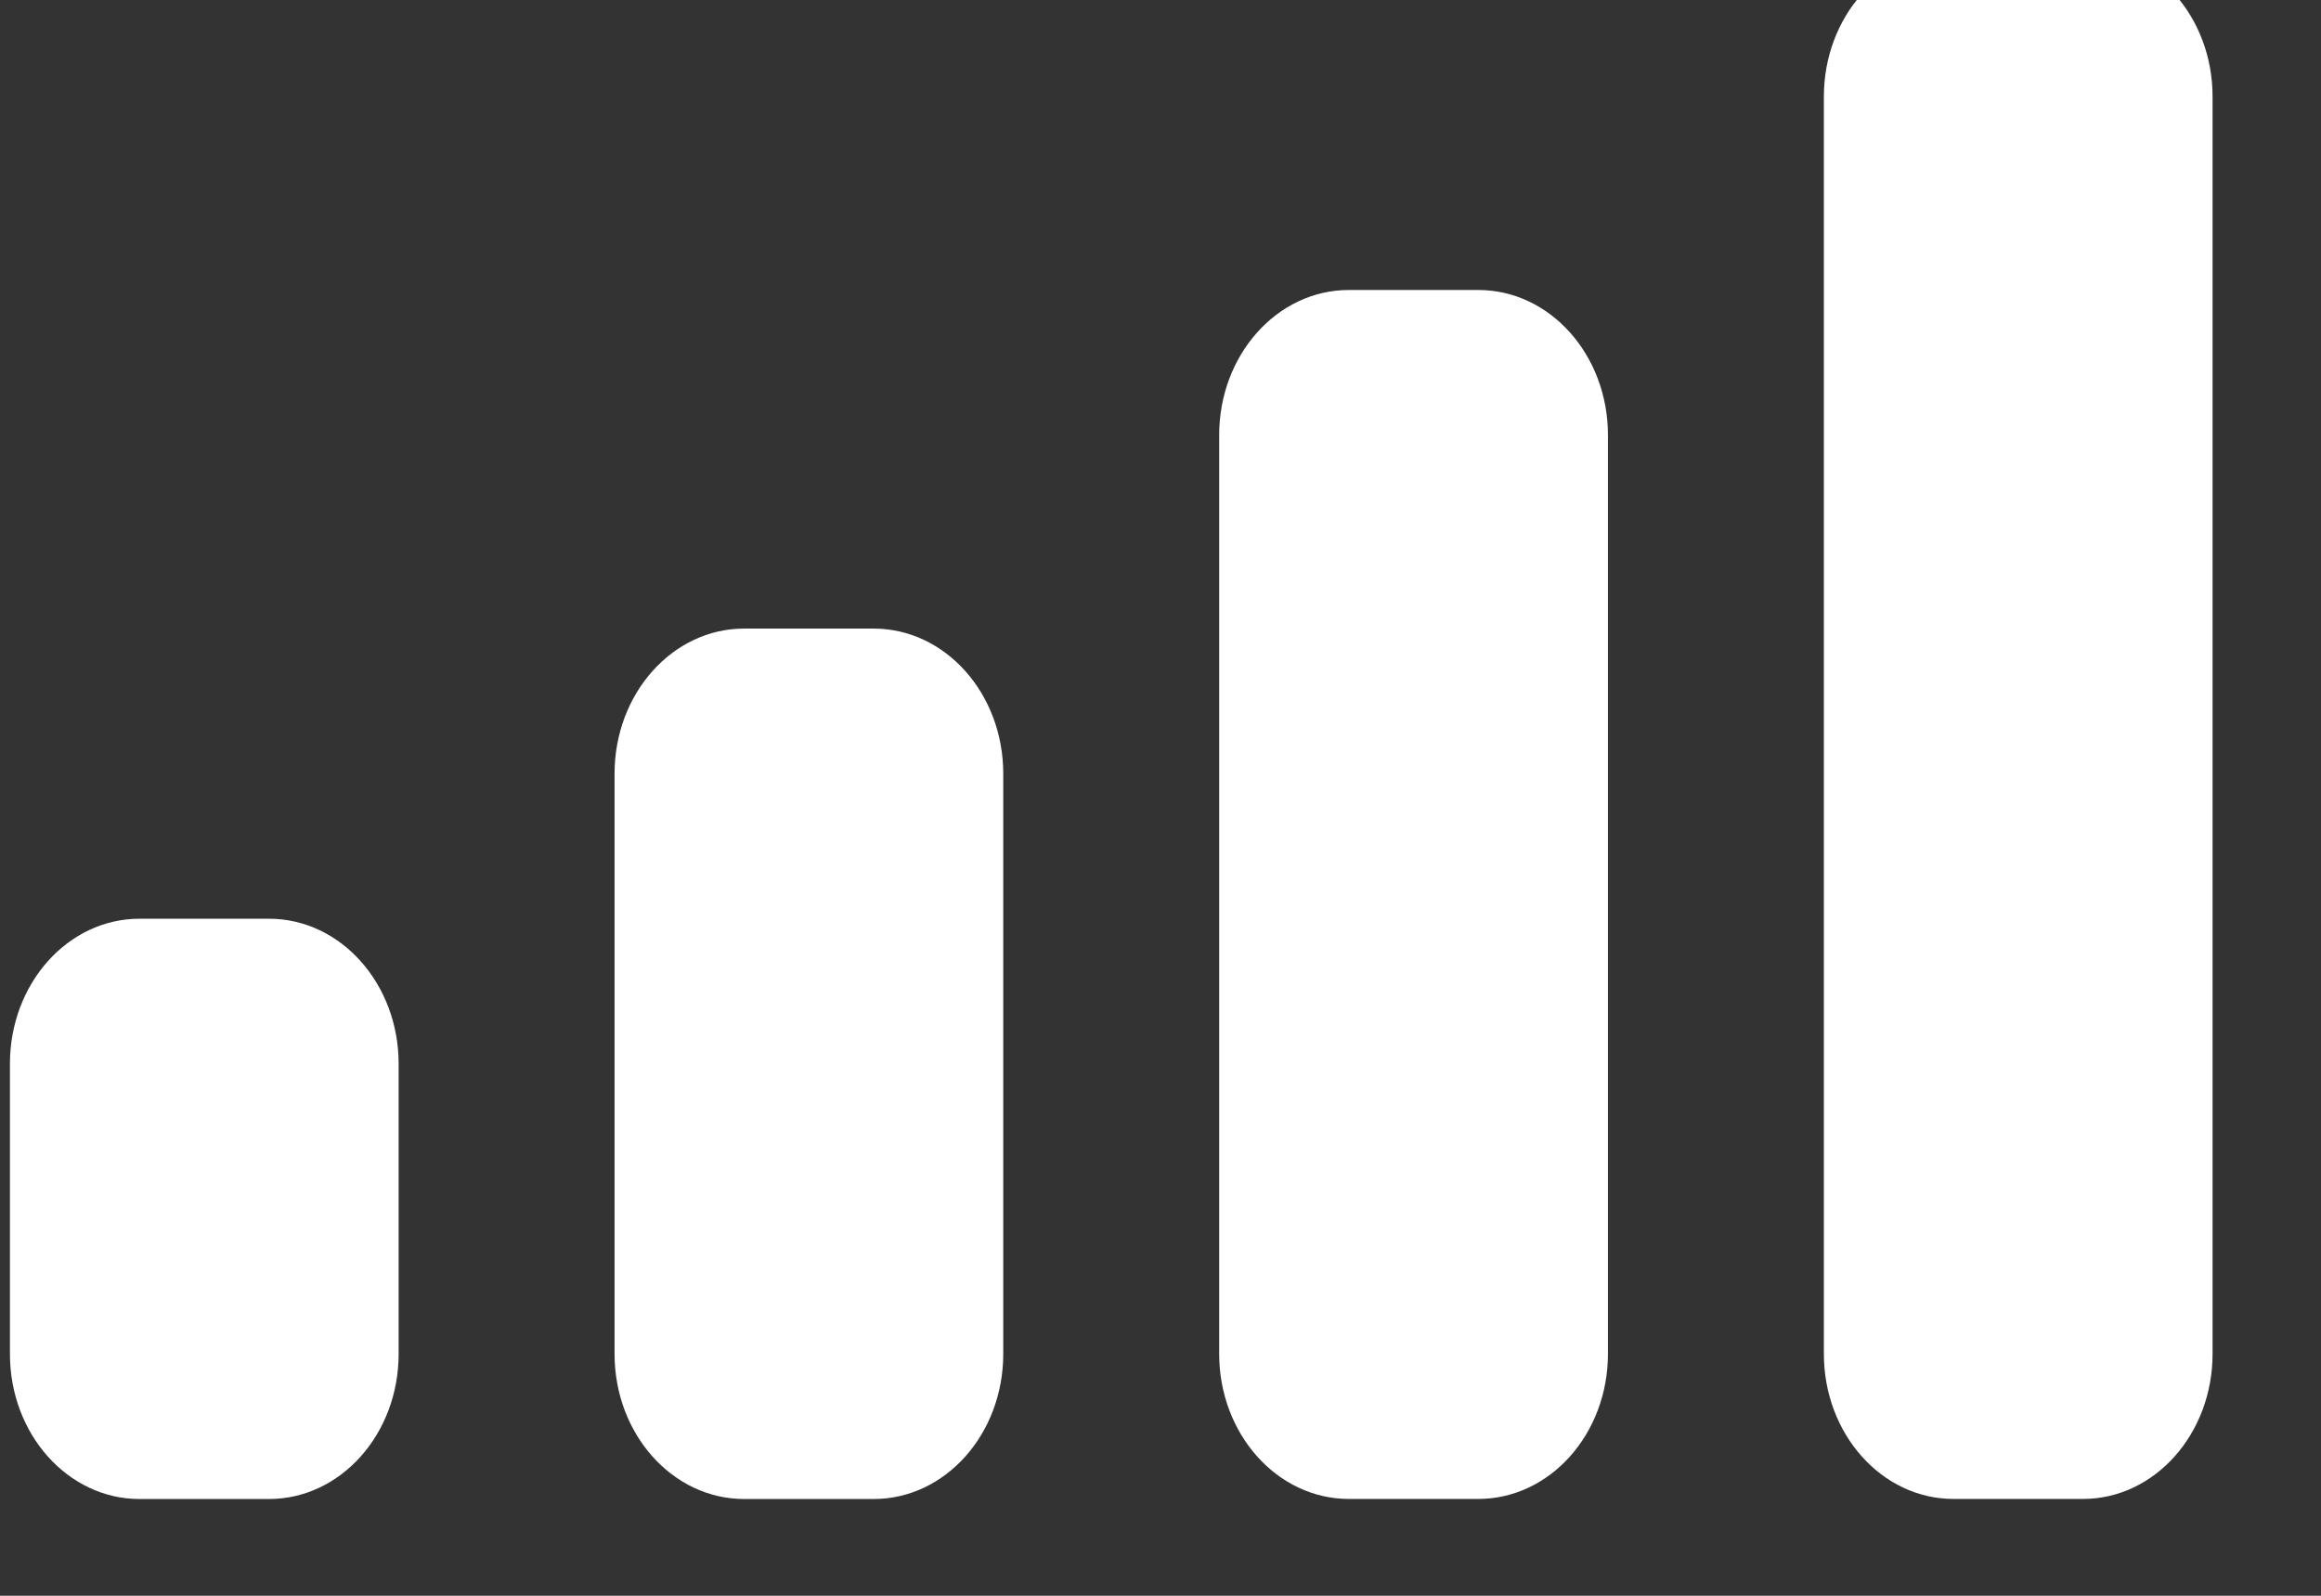 <svg width="32" height="22" viewBox="0 0 32 22" fill="none" xmlns="http://www.w3.org/2000/svg" xmlns:xlink="http://www.w3.org/1999/xlink">
<rect x="0" y="0" width="32" height="22" fill="#333333" stroke="none"/>
<path d="M28.719,-0.668L26.932,-0.668C25.946,-0.668 25.146,0.227 25.146,1.332L25.146,18.665C25.146,19.77 25.946,20.665 26.932,20.665L28.719,20.665C29.705,20.665 30.505,19.77 30.505,18.665L30.505,1.332C30.505,0.227 29.705,-0.668 28.719,-0.668ZM18.596,3.998L20.382,3.998C21.369,3.998 22.169,4.893 22.169,5.998L22.169,18.665C22.169,19.769 21.369,20.665 20.382,20.665L18.596,20.665C17.609,20.665 16.809,19.769 16.809,18.665L16.809,5.998C16.809,4.893 17.609,3.998 18.596,3.998ZM12.046,8.666L10.259,8.666C9.273,8.666 8.473,9.561 8.473,10.666L8.473,18.666C8.473,19.771 9.273,20.666 10.259,20.666L12.046,20.666C13.032,20.666 13.832,19.771 13.832,18.666L13.832,10.666C13.832,9.561 13.032,8.666 12.046,8.666ZM3.709,12.666L1.923,12.666C0.936,12.666 0.137,13.561 0.137,14.666L0.137,18.666C0.137,19.771 0.936,20.666 1.923,20.666L3.709,20.666C4.696,20.666 5.496,19.771 5.496,18.666L5.496,14.666C5.496,13.561 4.696,12.666 3.709,12.666Z" clip-rule="evenodd" fill-rule="evenodd" fill="#FFFFFF"/>
</svg>
